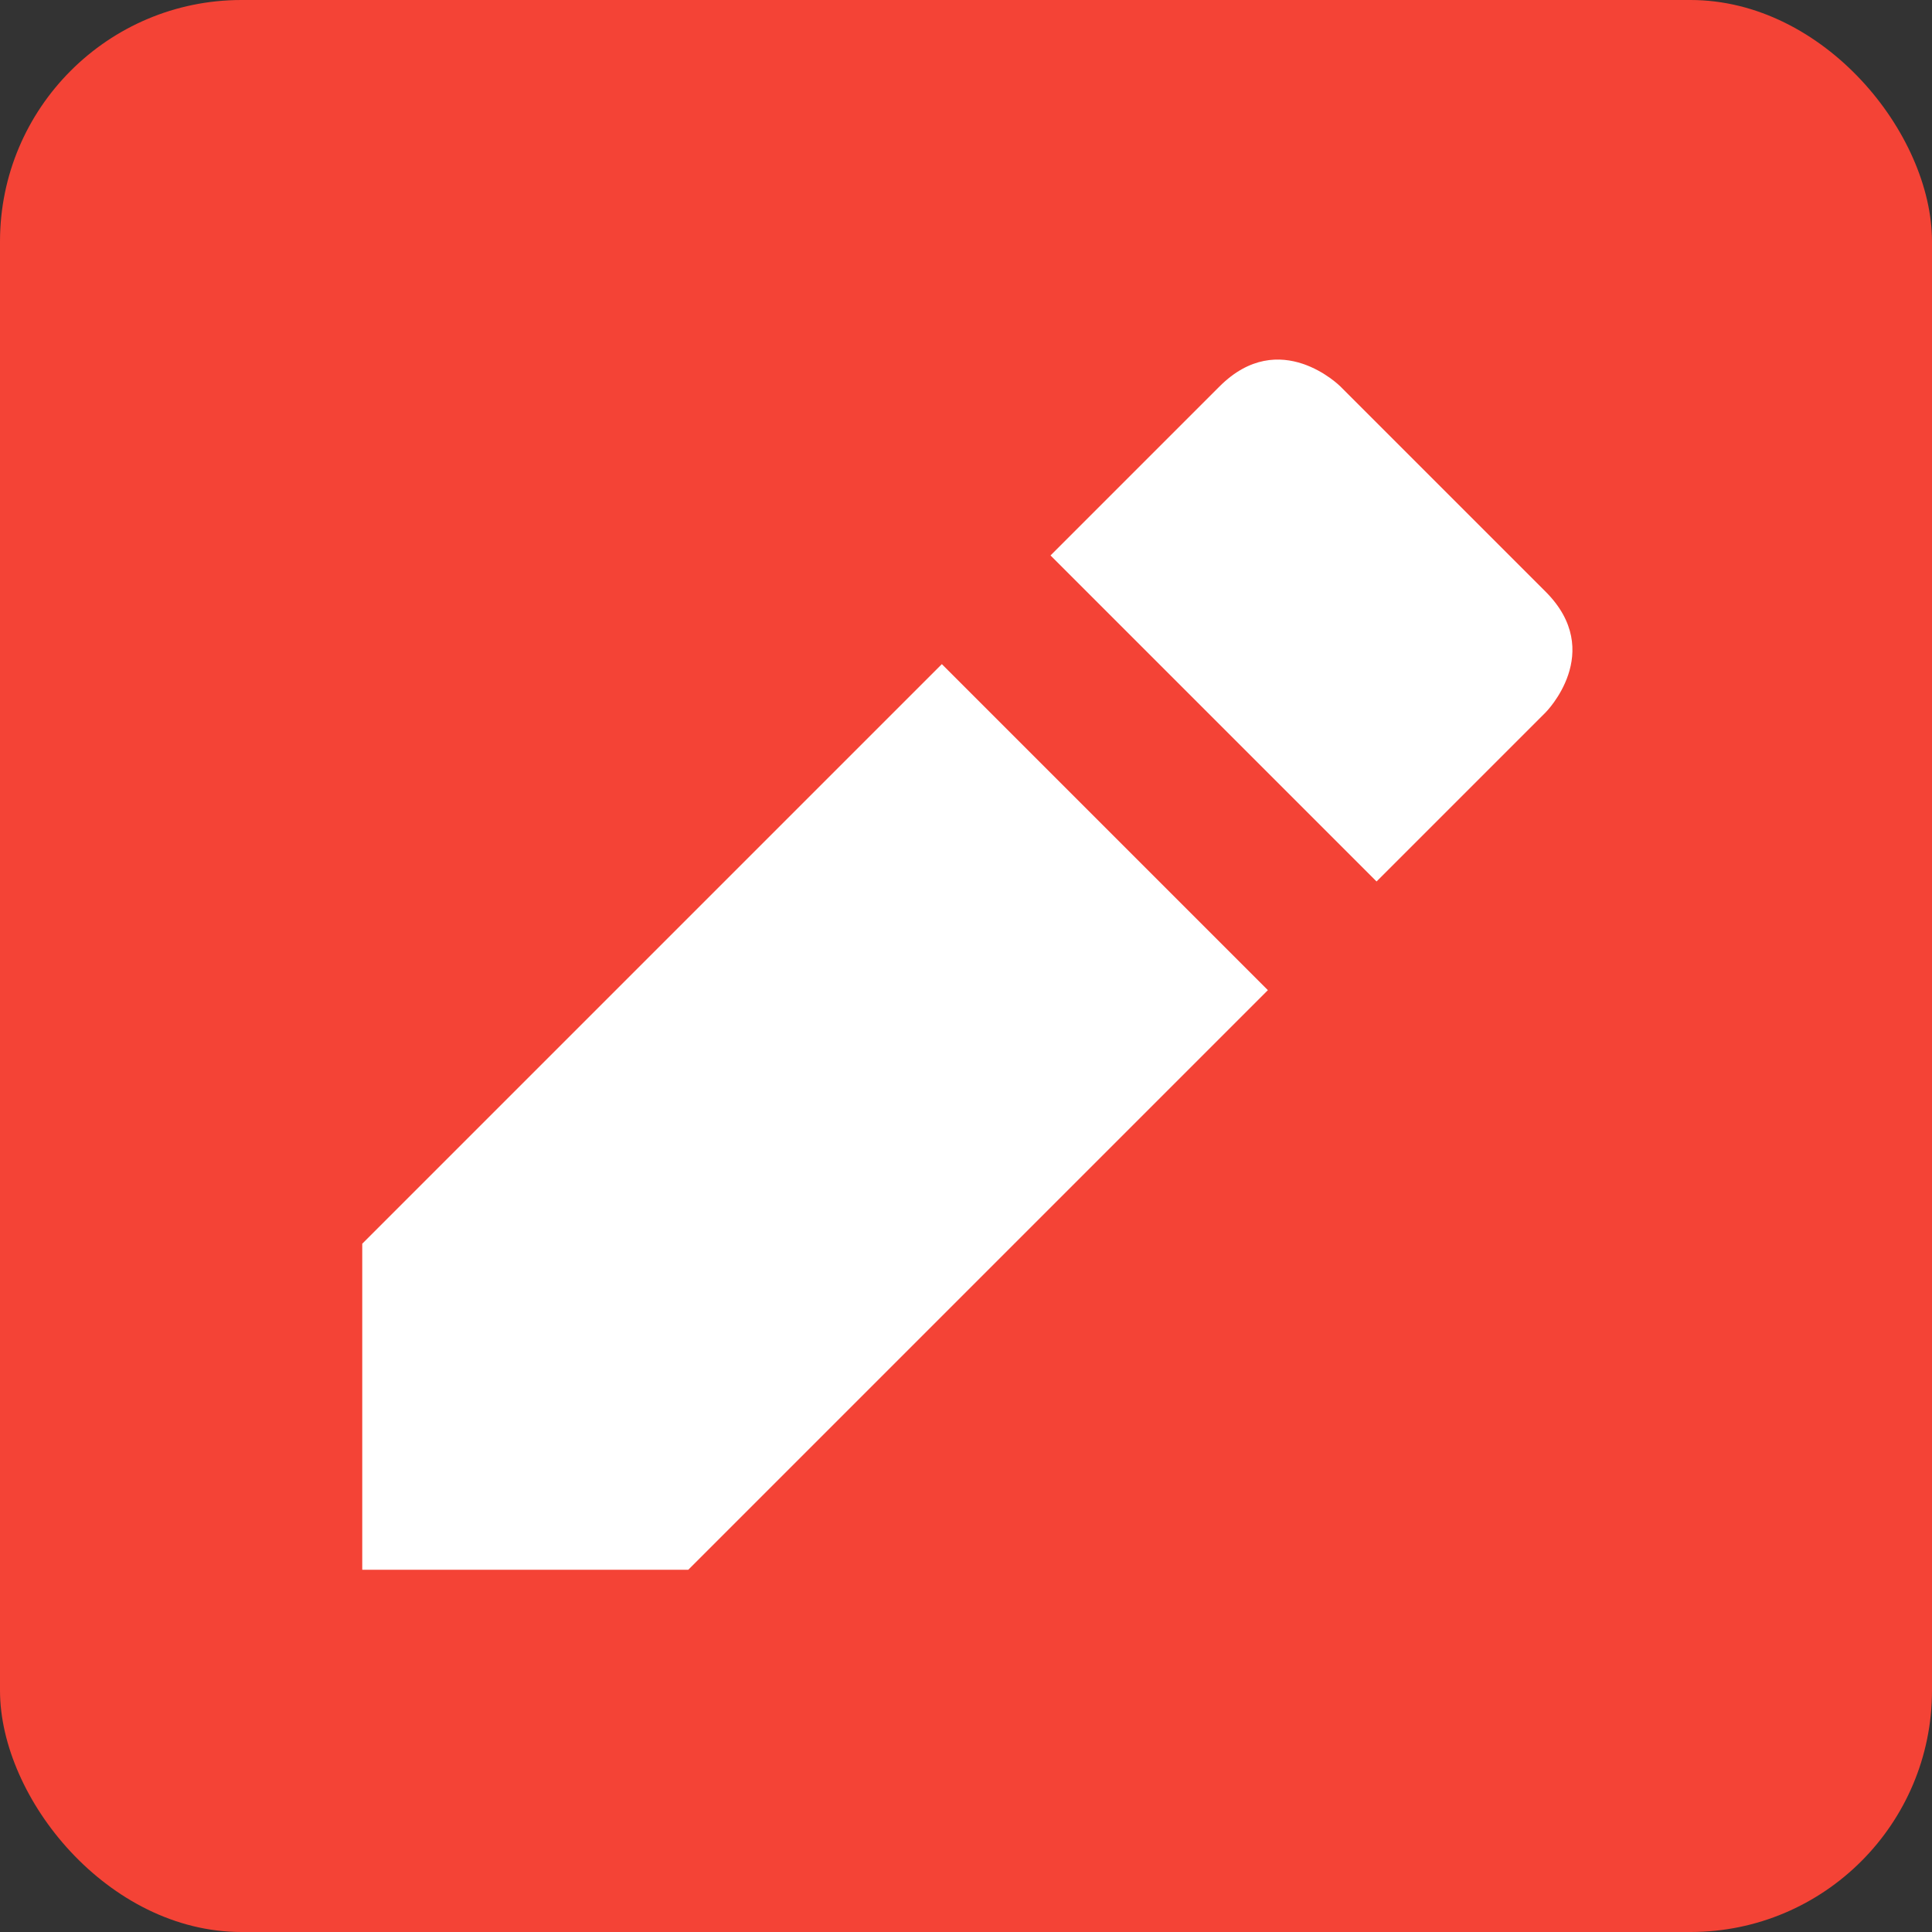 <svg height="16" width="16" xmlns="http://www.w3.org/2000/svg"><rect width="100%" height="100%" fill="#333333" stroke="none"/><rect fill="#f44336" height="16" rx="2" width="16"/><path d="m3 10.3v2.7h2.7l4.8-4.8-2.7-2.7zm9.8-4.4s.5-.5 0-1l-1.7-1.7s-.5-.5-1 0l-1.4 1.4 2.7 2.7z" fill="#fff"/></svg>